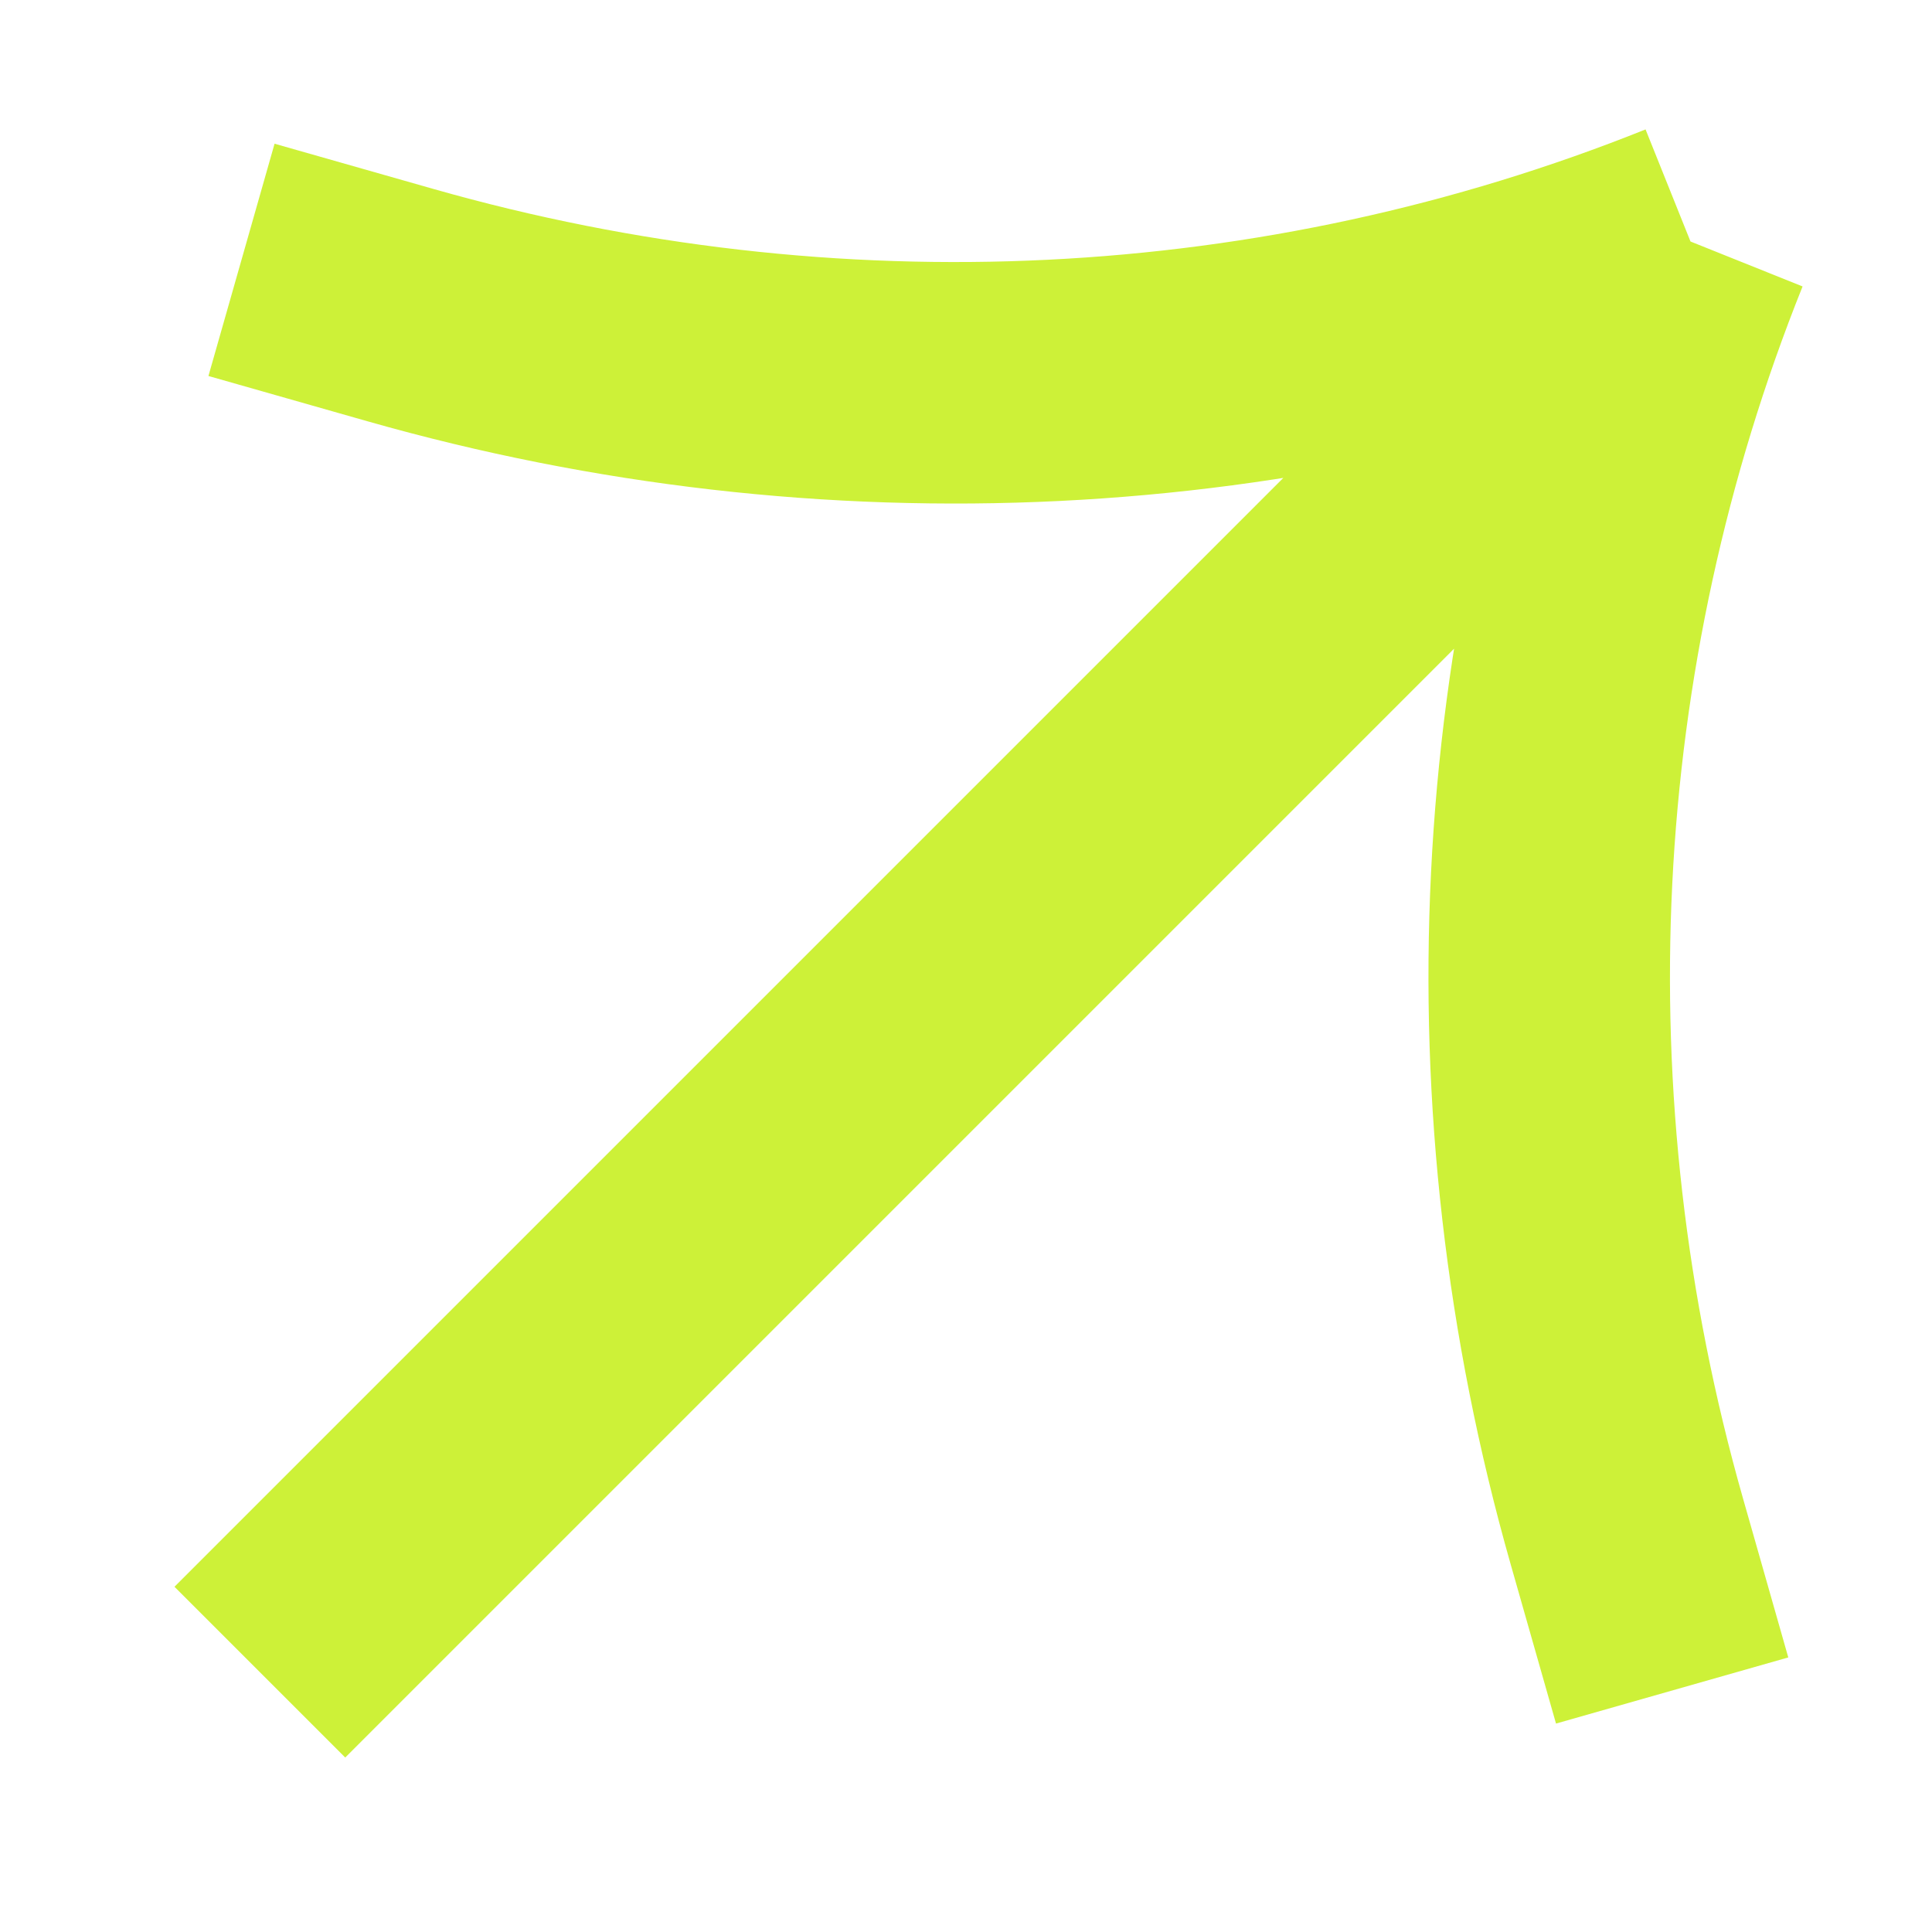 <svg width="16" height="16" viewBox="0 0 16 16" fill="none" xmlns="http://www.w3.org/2000/svg">
  <path d="M14 2L2.152 13.848M14 2C12.647 5.374 12.462 9.131 13.473 12.683L13.848 14M14 2C10.626 3.353 6.869 3.538 3.317 2.527L2 2.152" stroke="#CDF138" stroke-width="2" stroke-linejoin="bevel"/>
</svg>
  
